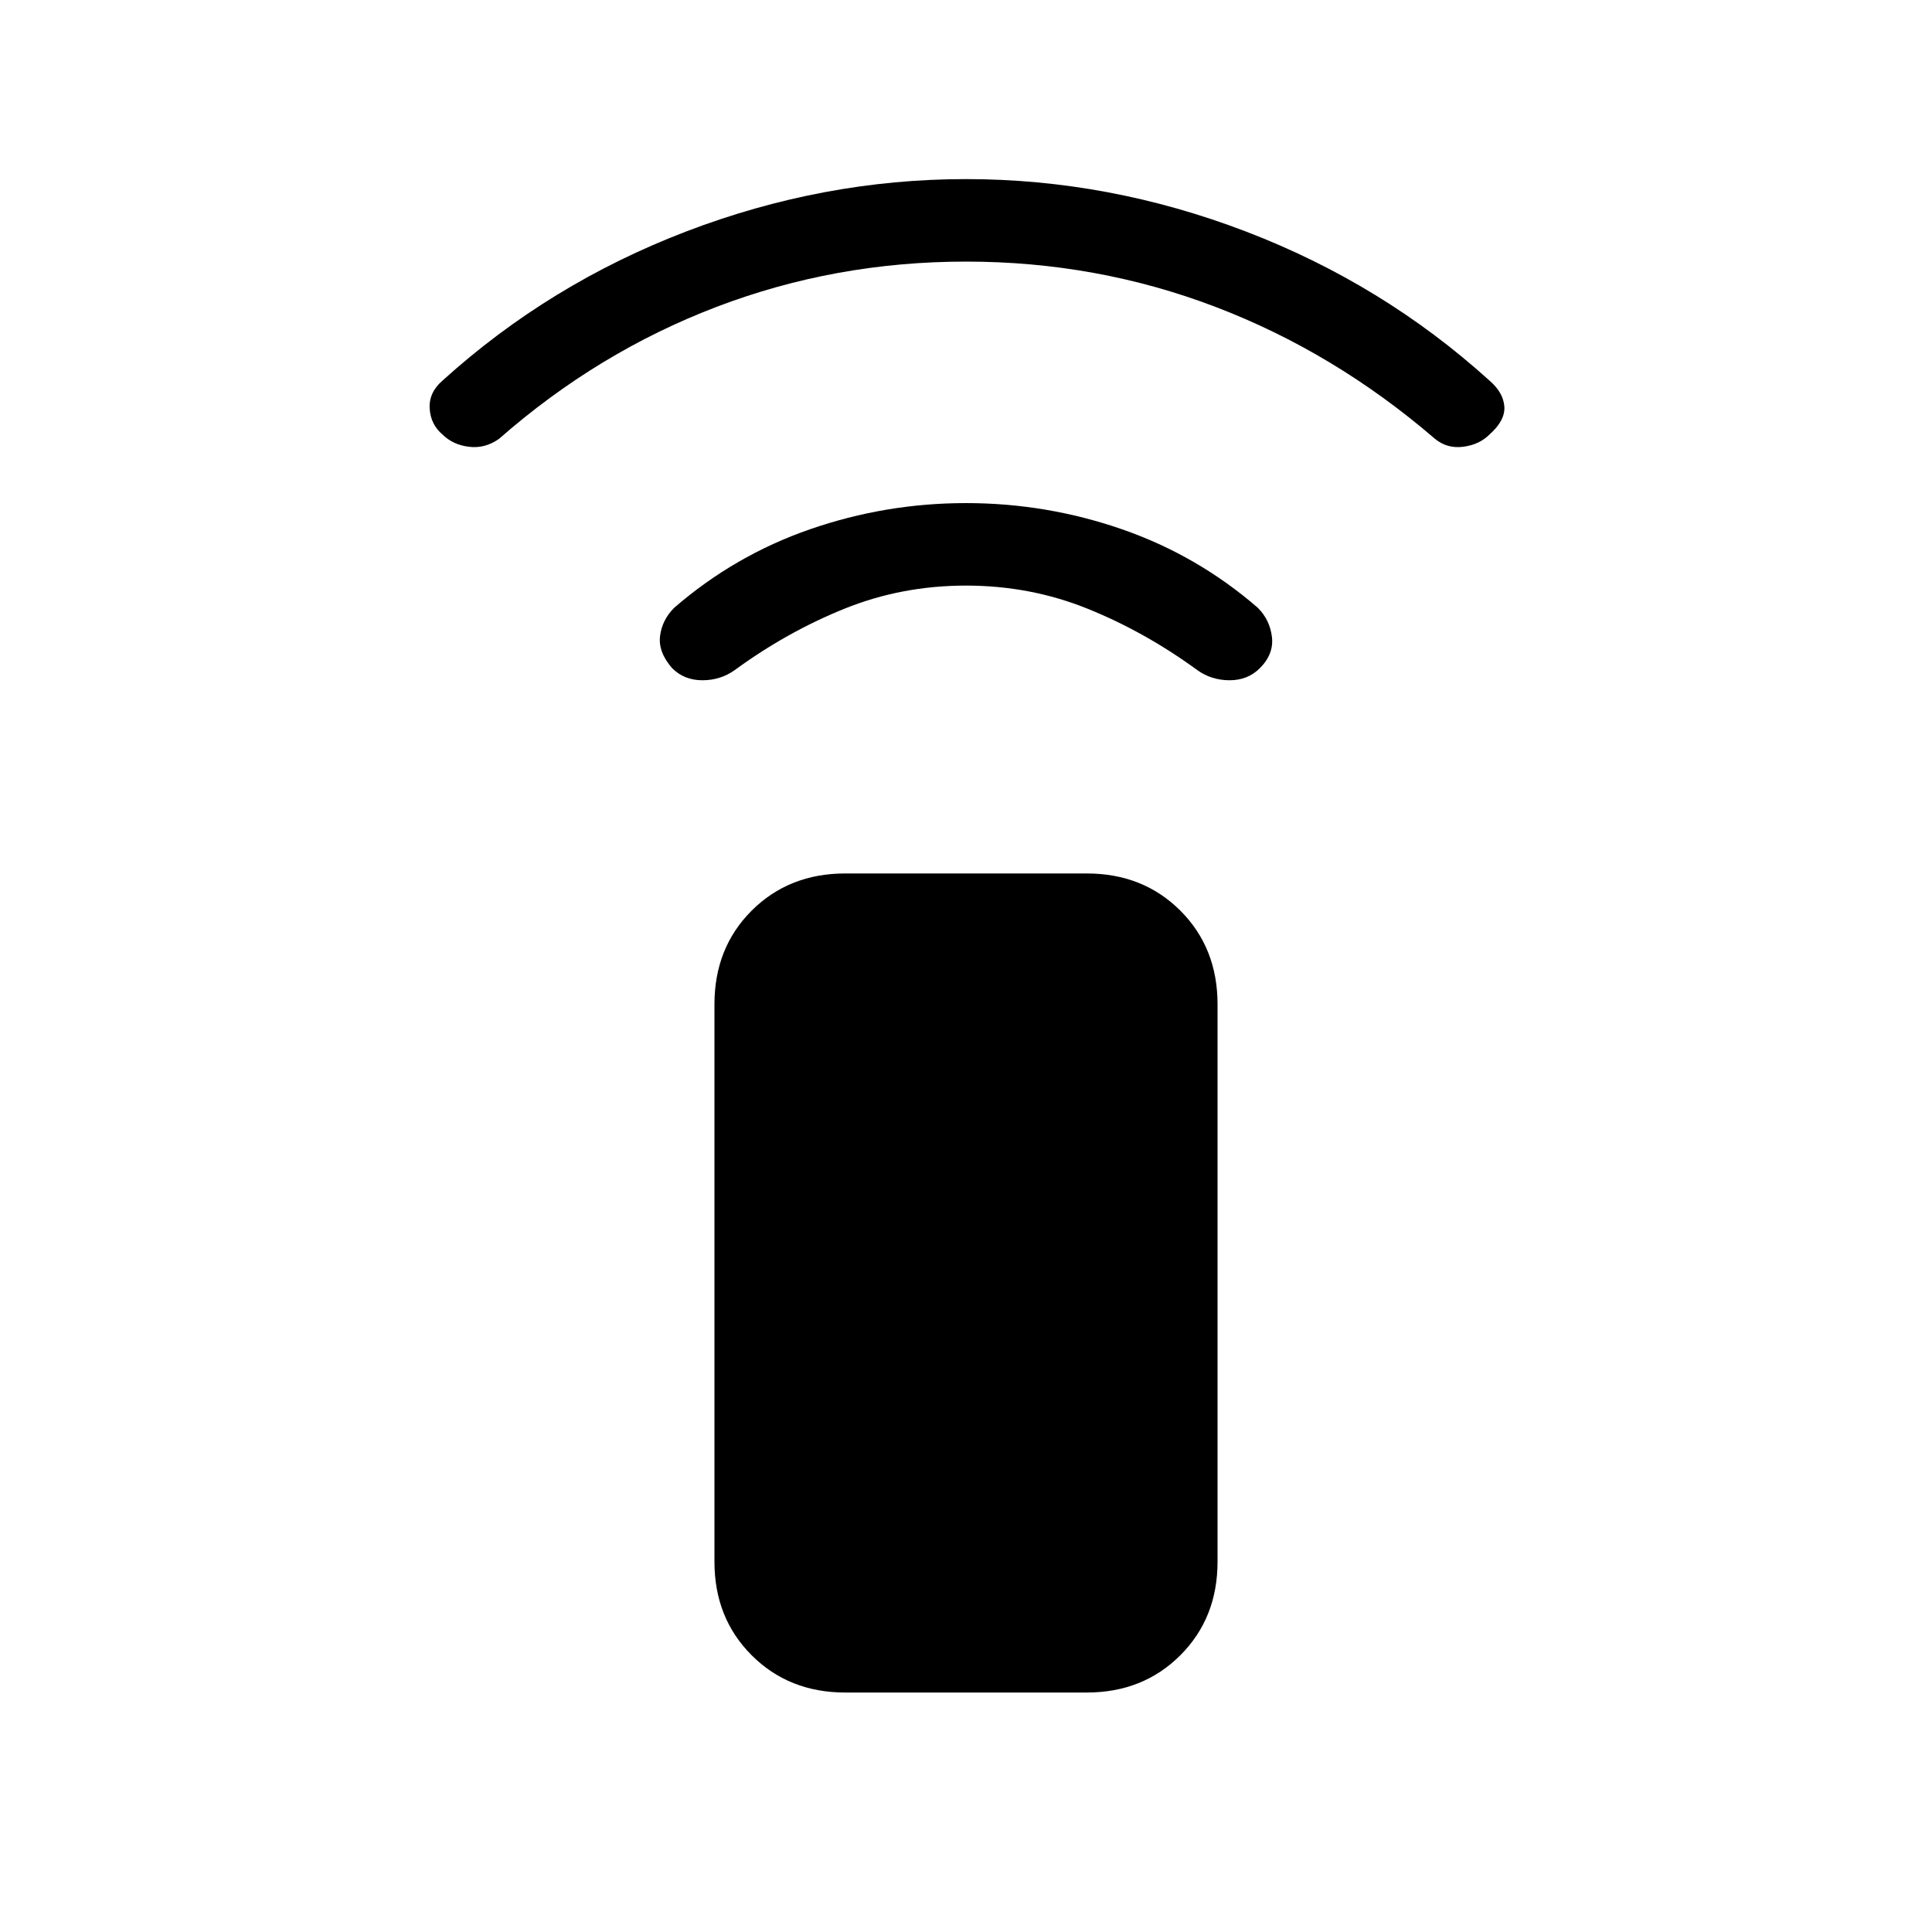 <svg xmlns="http://www.w3.org/2000/svg" height="20" width="20"><path d="M11.25 17.521H8.75Q8.167 17.521 7.781 17.135Q7.396 16.75 7.396 16.167V10.396Q7.396 9.812 7.781 9.427Q8.167 9.042 8.75 9.042H11.25Q11.833 9.042 12.219 9.427Q12.604 9.812 12.604 10.396V16.167Q12.604 16.75 12.219 17.135Q11.833 17.521 11.25 17.521ZM6.958 6.917Q6.812 6.75 6.833 6.583Q6.854 6.417 6.979 6.292Q7.604 5.75 8.385 5.479Q9.167 5.208 10 5.208Q10.833 5.208 11.615 5.479Q12.396 5.75 13.021 6.292Q13.146 6.417 13.167 6.594Q13.188 6.771 13.042 6.917Q12.917 7.042 12.729 7.042Q12.542 7.042 12.396 6.938Q11.854 6.542 11.26 6.302Q10.667 6.062 10 6.062Q9.333 6.062 8.74 6.302Q8.146 6.542 7.604 6.938Q7.458 7.042 7.271 7.042Q7.083 7.042 6.958 6.917ZM4.583 4.5Q4.458 4.396 4.448 4.229Q4.438 4.062 4.583 3.938Q5.688 2.938 7.104 2.396Q8.521 1.854 10 1.854Q11.479 1.854 12.896 2.396Q14.312 2.938 15.417 3.938Q15.562 4.062 15.573 4.208Q15.583 4.354 15.417 4.5Q15.312 4.604 15.146 4.625Q14.979 4.646 14.854 4.542Q13.812 3.646 12.583 3.177Q11.354 2.708 10 2.708Q8.646 2.708 7.417 3.177Q6.188 3.646 5.167 4.542Q5.021 4.646 4.854 4.625Q4.688 4.604 4.583 4.5Z"/></svg>